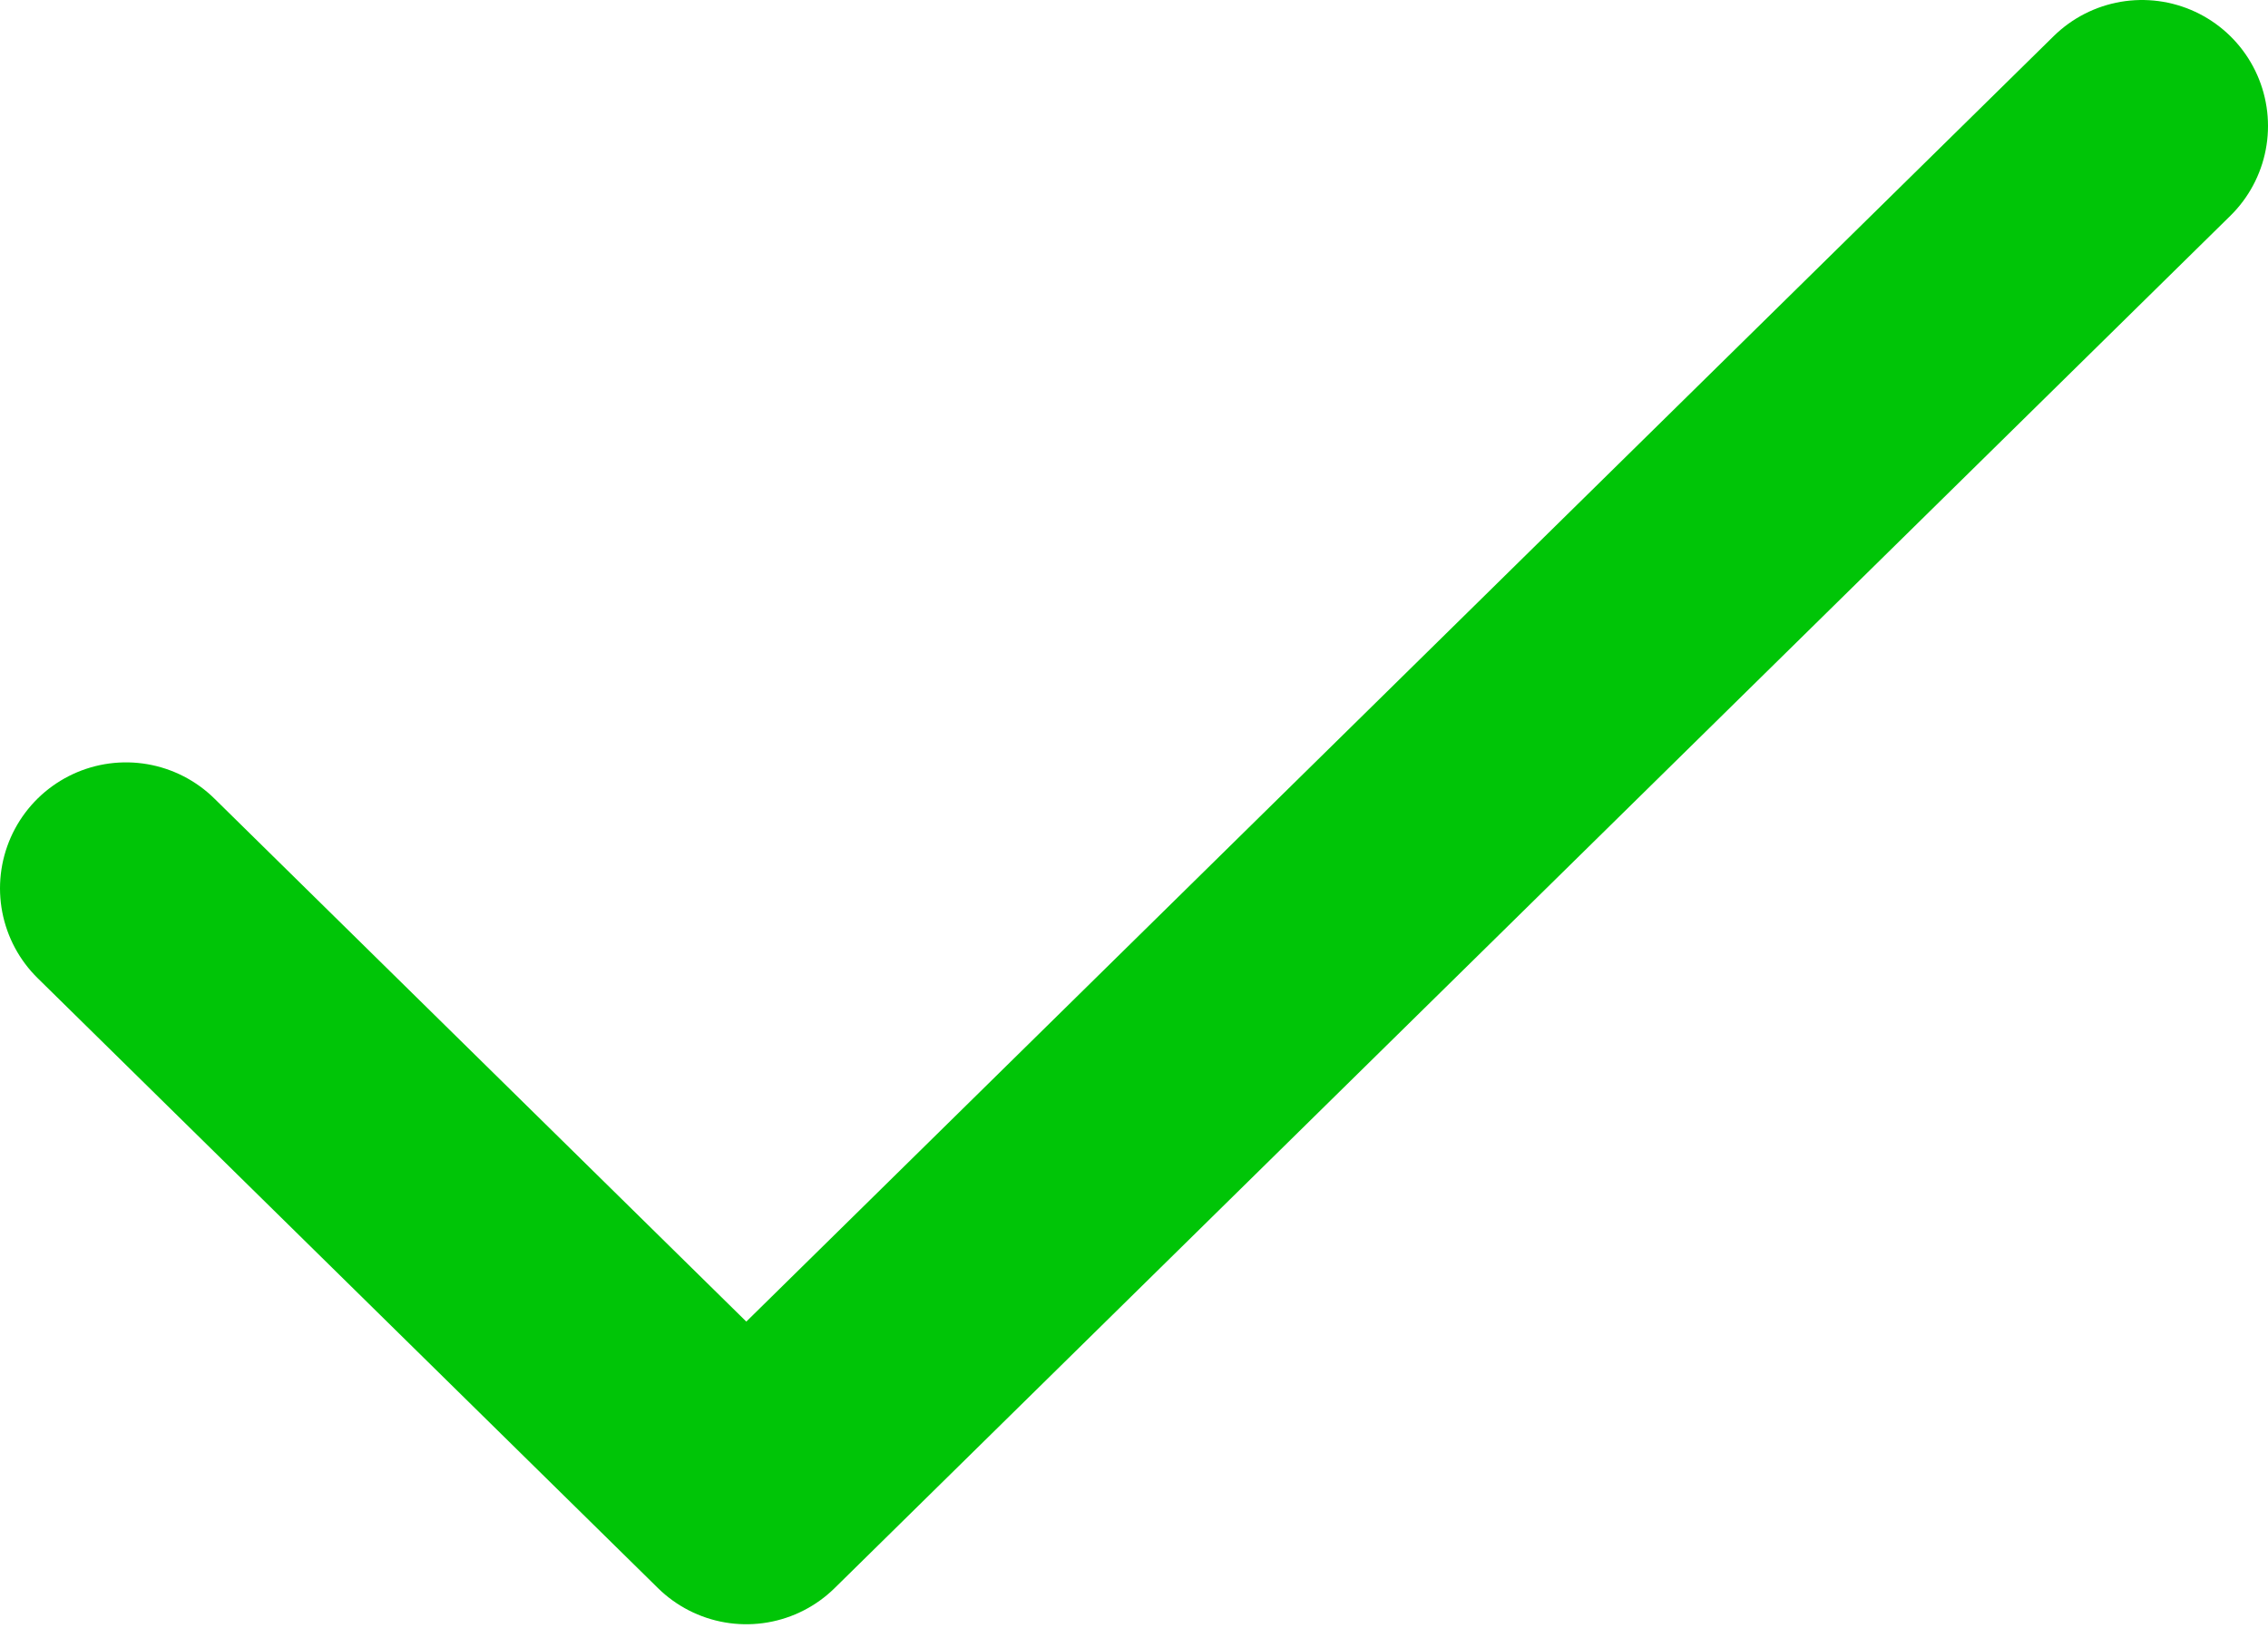 <svg width="18" height="13" viewBox="0 0 18 13" fill="none" xmlns="http://www.w3.org/2000/svg">
<path d="M1 7.052L5.923 11.894L17 1" stroke="#00C507" stroke-width="2" stroke-linecap="round" stroke-linejoin="round"/>
</svg>
